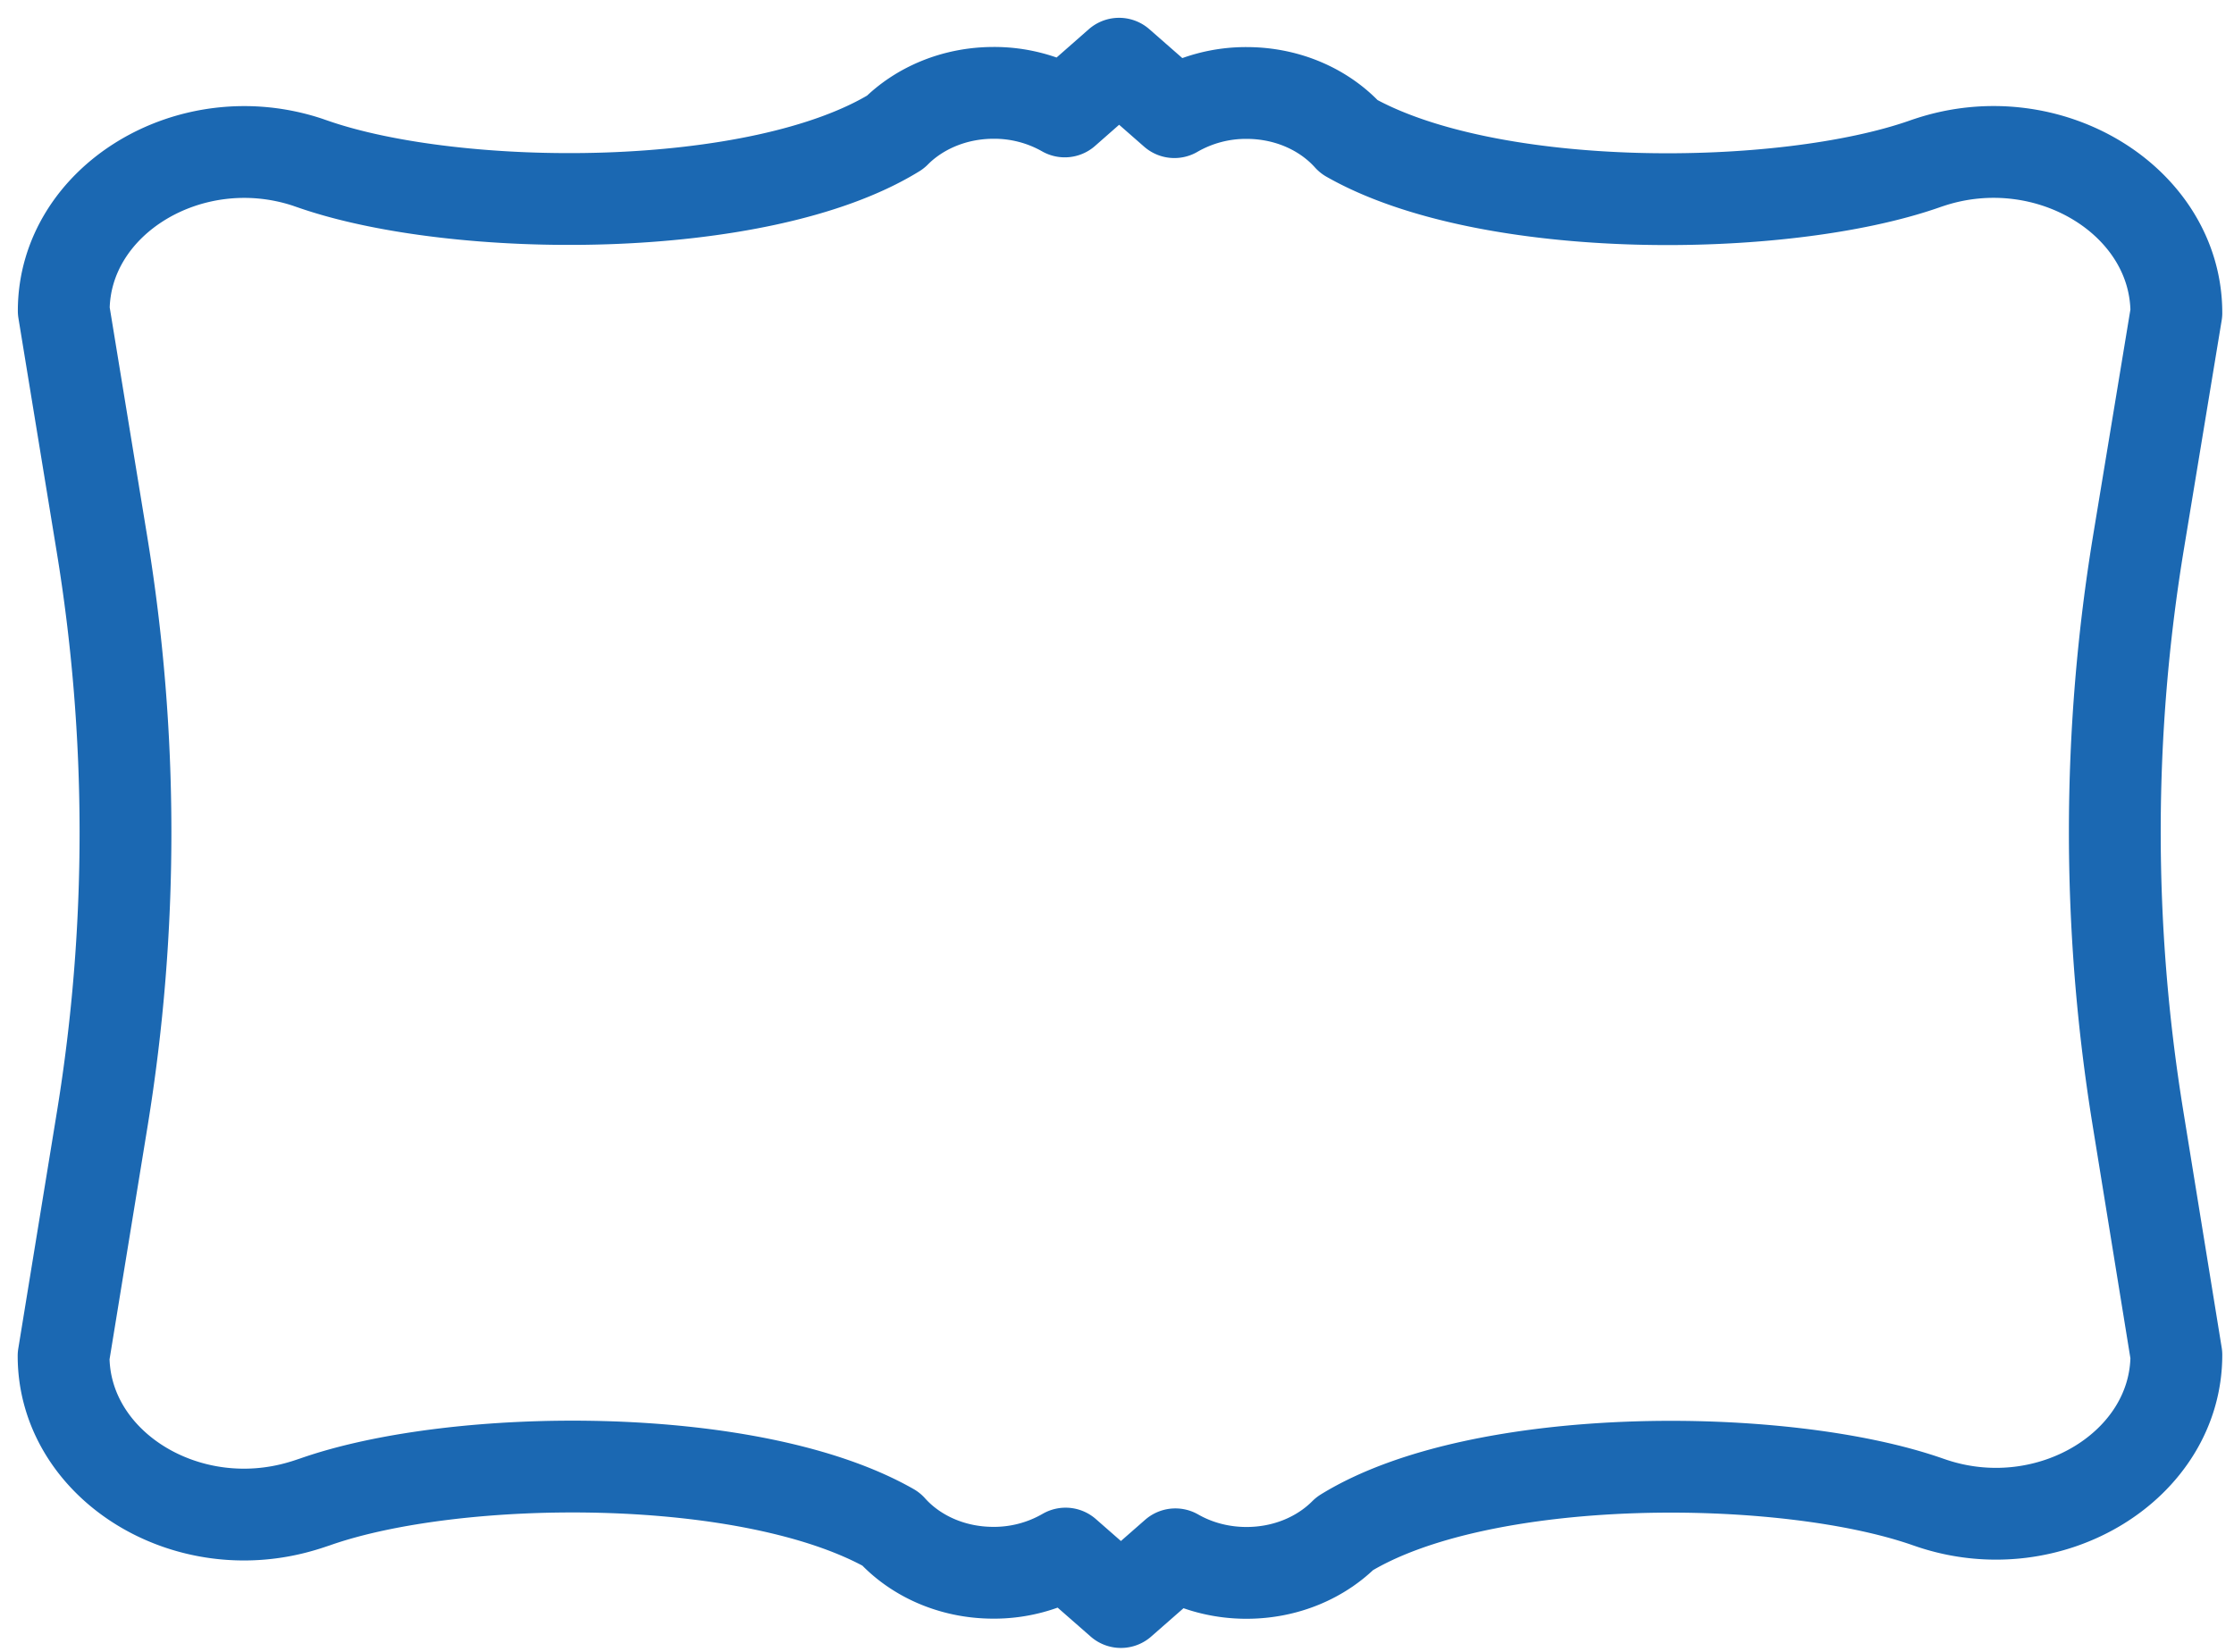 <svg width="73" height="54" fill="none" xmlns="http://www.w3.org/2000/svg"><path d="M2.078 44.314c0 3.546 3.977 6.05 7.801 4.905.14-.04.284-.09.428-.138 4.623-1.62 14.25-1.706 18.803.887.78.872 1.989 1.433 3.35 1.433a4.67 4.67 0 0 0 2.36-.627l1.808 1.584 1.78-1.56c.669.383 1.468.607 2.323.607 1.287 0 2.434-.5 3.215-1.286 4.446-2.74 14.343-2.682 19.05-1.034l.144.049c3.852 1.282 7.977-1.237 7.977-4.852l-1.259-7.763a58.223 58.223 0 0 1 .028-18.834l1.231-7.458c0-3.66-4.181-6.22-8.084-4.917a5.19 5.19 0 0 0-.144.049c-4.623 1.62-14.25 1.705-18.804-.888-.78-.87-1.988-1.432-3.35-1.432a4.67 4.67 0 0 0-2.36.626l-1.807-1.583-1.775 1.56a4.669 4.669 0 0 0-2.324-.607c-1.282 0-2.434.5-3.215 1.286-4.446 2.74-14.343 2.682-19.05 1.034a5.135 5.135 0 0 1-.144-.05C6.21 4.025 2.083 6.548 2.083 10.159l1.25 7.632a58.136 58.136 0 0 1 .009 18.778l-1.264 7.746Z" stroke="#1B68B2" stroke-width="3" stroke-miterlimit="10" stroke-linecap="round" stroke-linejoin="round"/></svg>
